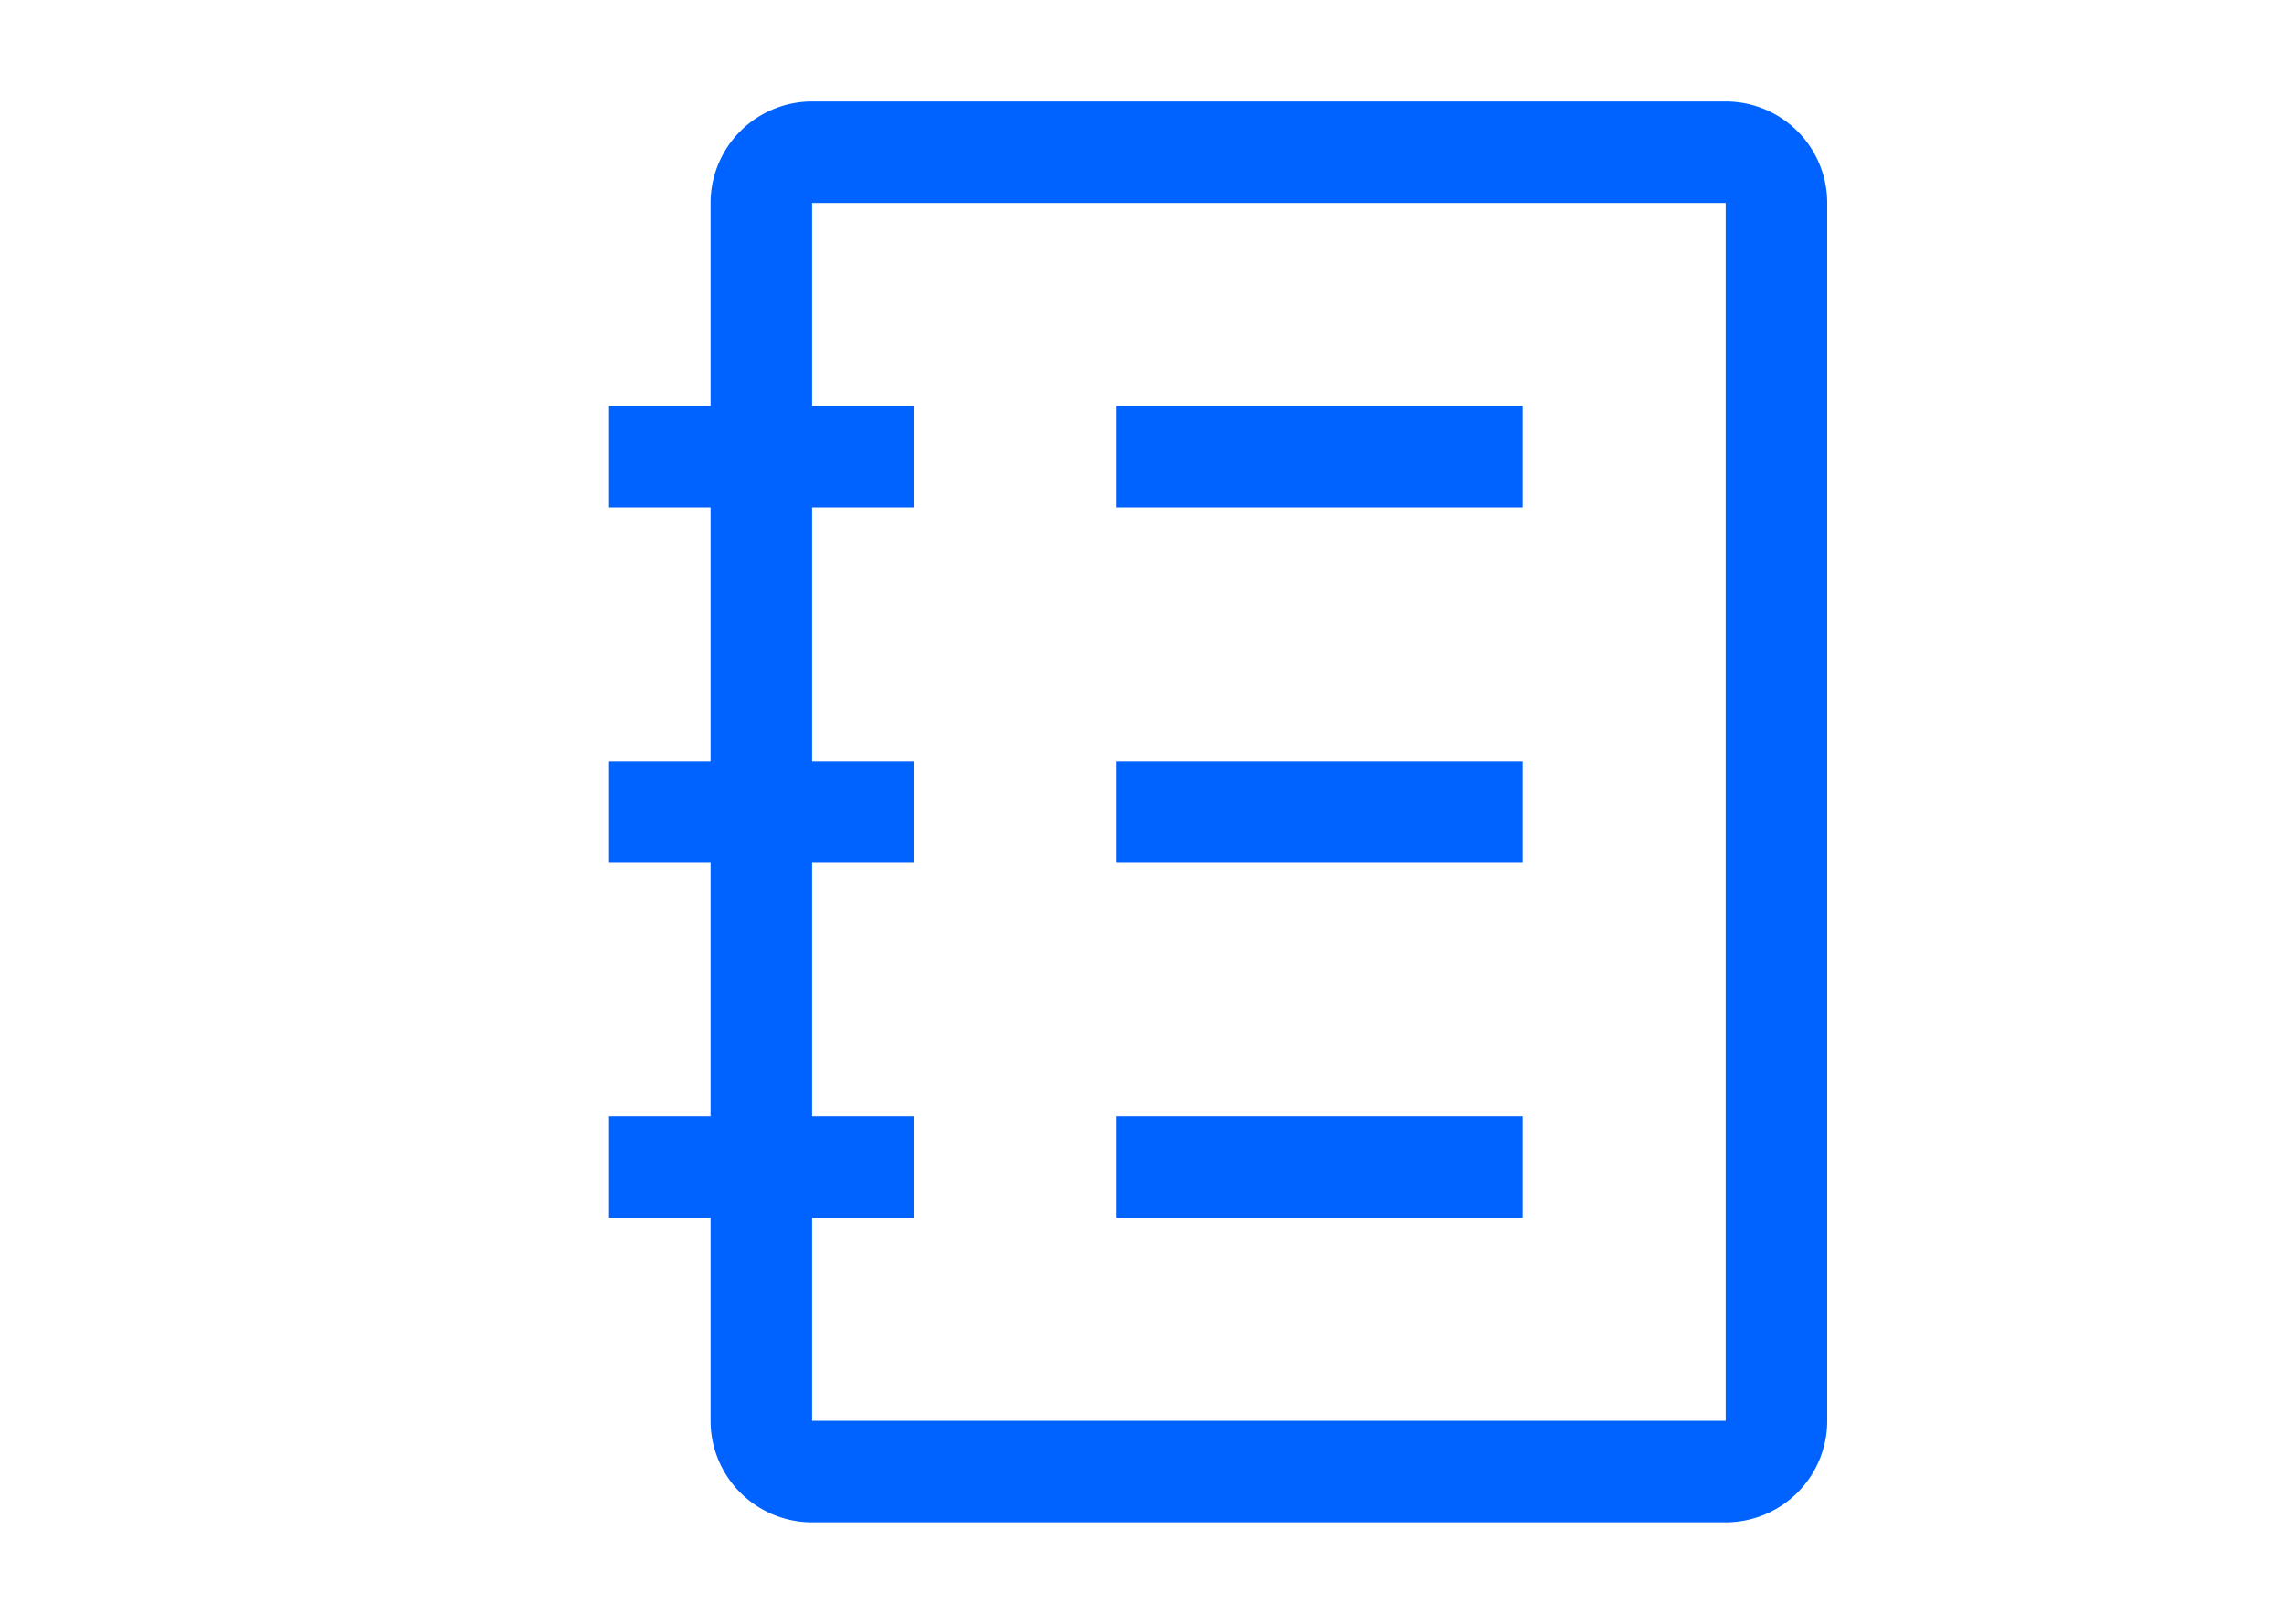 <?xml version="1.0" encoding="UTF-8"?>
<svg viewBox="-4 0 32 32" width="45px" height="32px" version="1.1" xmlns="http://www.w3.org/2000/svg" xmlns:xlink="http://www.w3.org/1999/xlink">
    
    <path
    transform="translate(-2.5)"     
     d="M 26,2 H 8 A 2,2 0 0 0 6,4 V 8 H 4 v 2 h 2 v 5 H 4 v 2 h 2 v 5 H 4 v 2 h 2 v 4 a 2,2 0 0 0 2,2 h 18 a 2,2 0 0 0 2,-2 V 4 A 2,2 0 0 0 26,2 Z m 0,26 H 8 v -4 h 2 V 22 H 8 v -5 h 2 V 15 H 8 v -5 h 2 V 8 H 8 V 4 H 26 Z M 14,8 h 8 v 2 h -8 z m 0,7 h 8 v 2 h -8 z m 0,7 h 8 v 2 h -8 z" fill="#0062ff"/>

</svg>